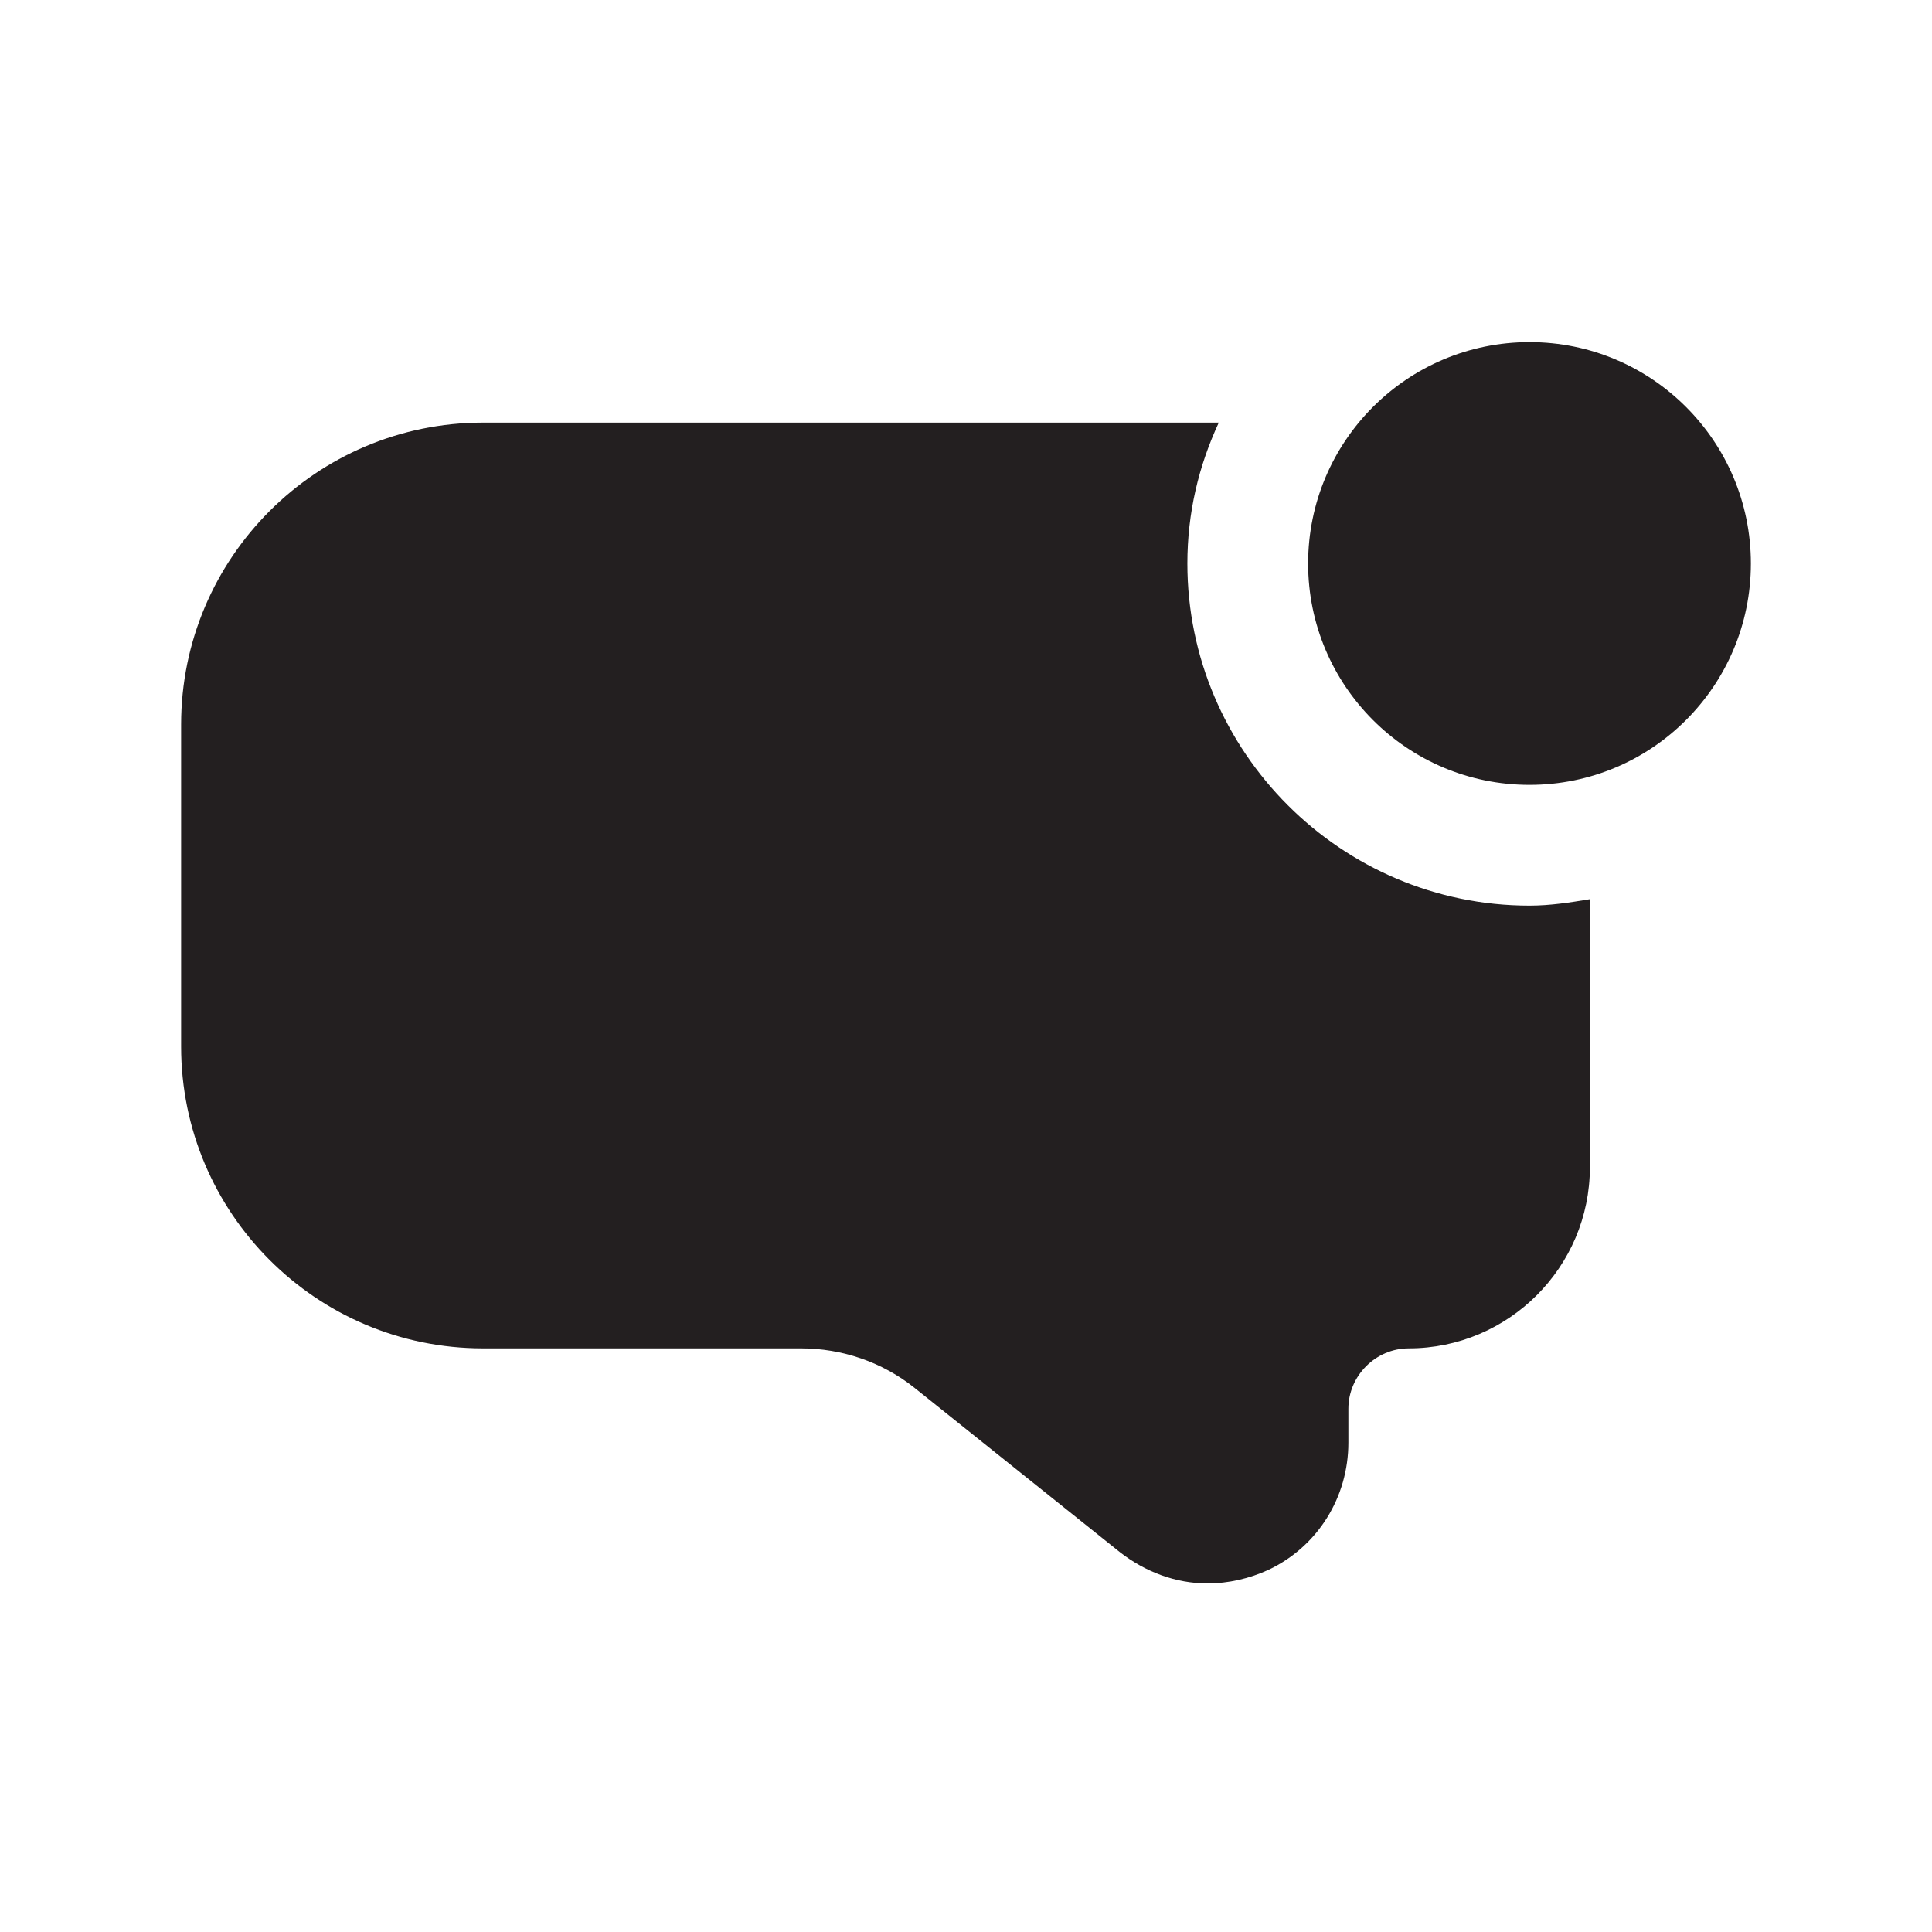 <?xml version="1.0" encoding="UTF-8"?><svg xmlns="http://www.w3.org/2000/svg" viewBox="0 0 24 24"><defs><style>.v{fill:#231f20;}</style></defs><g id="a"/><g id="b"/><g id="c"/><g id="d"/><g id="e"/><g id="f"/><g id="g"/><g id="h"/><g id="i"/><g id="j"/><g id="k"/><g id="l"/><g id="m"/><g id="n"/><g id="o"/><g id="p"/><g id="q"><g><circle class="v" cx="19" cy="7" r="2.75"/><path class="v" d="M14.75,7c0-.63,.14-1.21,.39-1.75H6c-2.07,0-3.75,1.68-3.75,3.75v4c0,2.07,1.68,3.75,3.75,3.75h3.95c.51,0,1.01,.17,1.41,.49l2.55,2.04c.32,.25,.7,.39,1.09,.39,.26,0,.52-.06,.76-.17,.61-.29,.99-.9,.99-1.58v-.42c0-.41,.34-.75,.75-.75,1.24,0,2.25-1.01,2.25-2.25v-3.33c-.24,.04-.49,.08-.75,.08-2.34,0-4.25-1.91-4.25-4.25Z"/></g></g><g id="r"/><g id="s"/><g id="t"/><g id="u"/></svg>